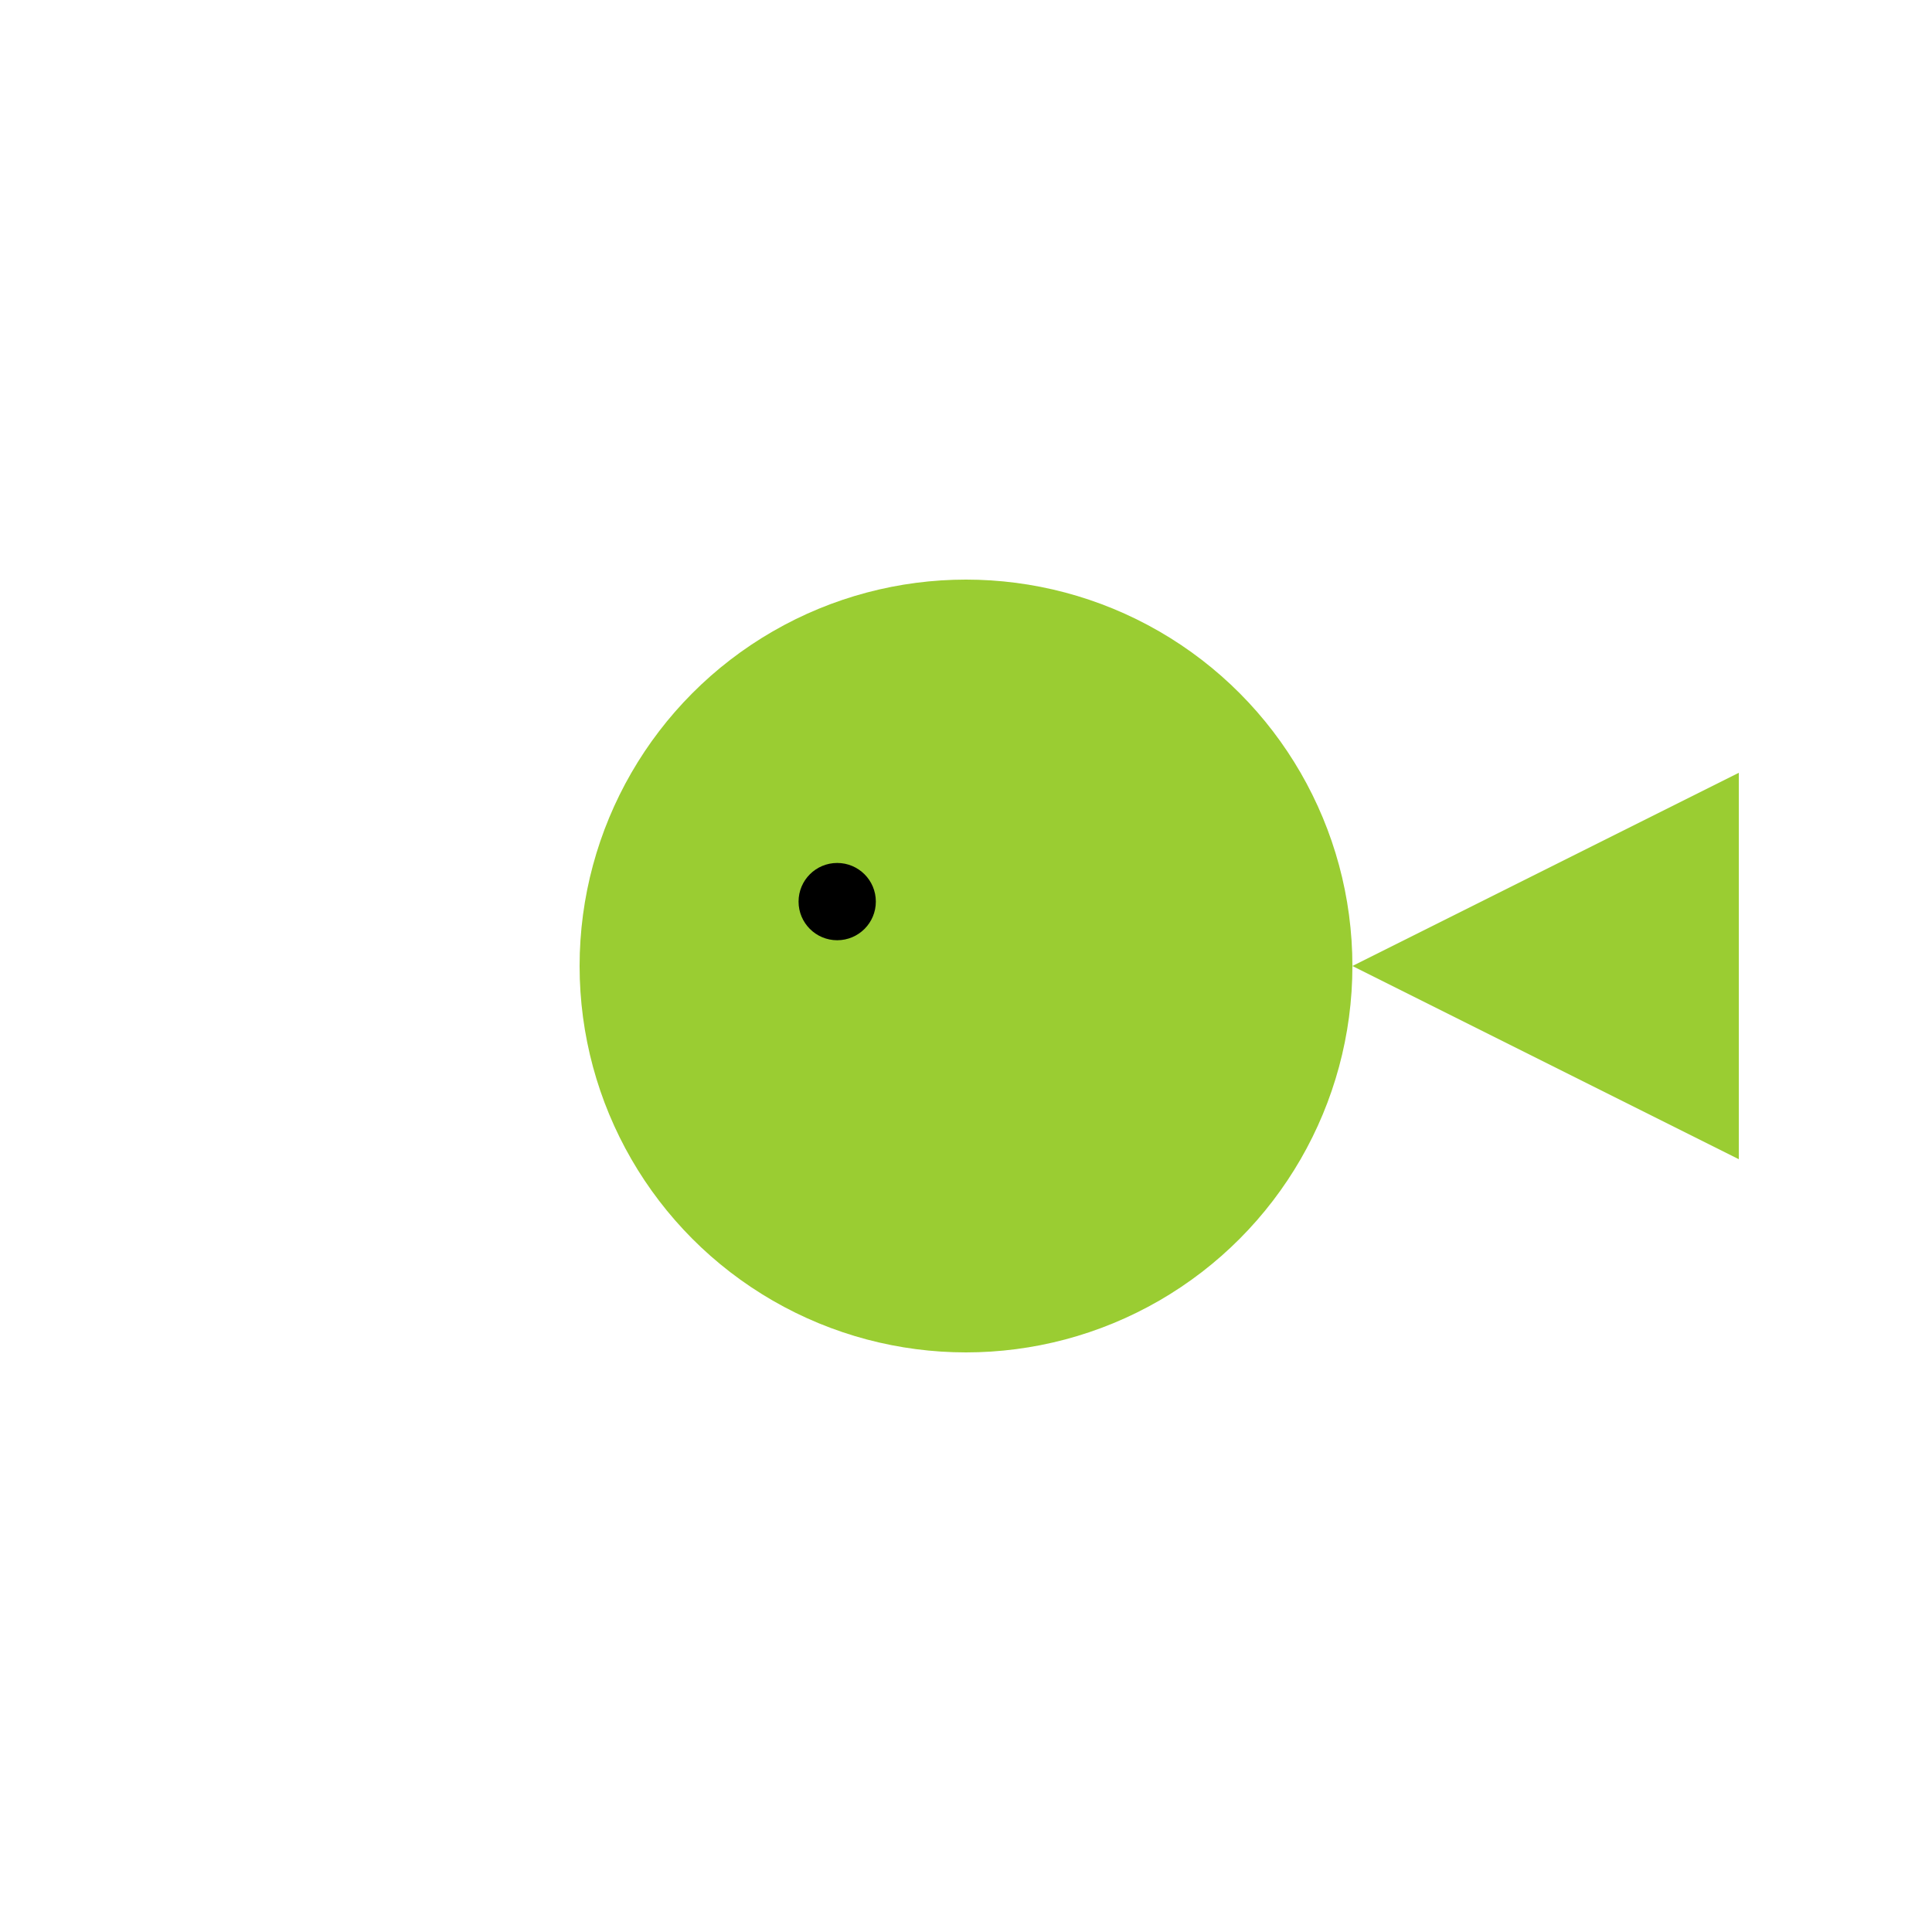 <svg width="150" height="150" xmlns="http://www.w3.org/2000/svg">
    <circle cx="75" cy="75" r="30" fill="yellowgreen" />
    <polygon points="105,75 135,60 135,90" fill="yellowgreen" />
    <circle cx="65" cy="70" r="3" fill="black" />
</svg>